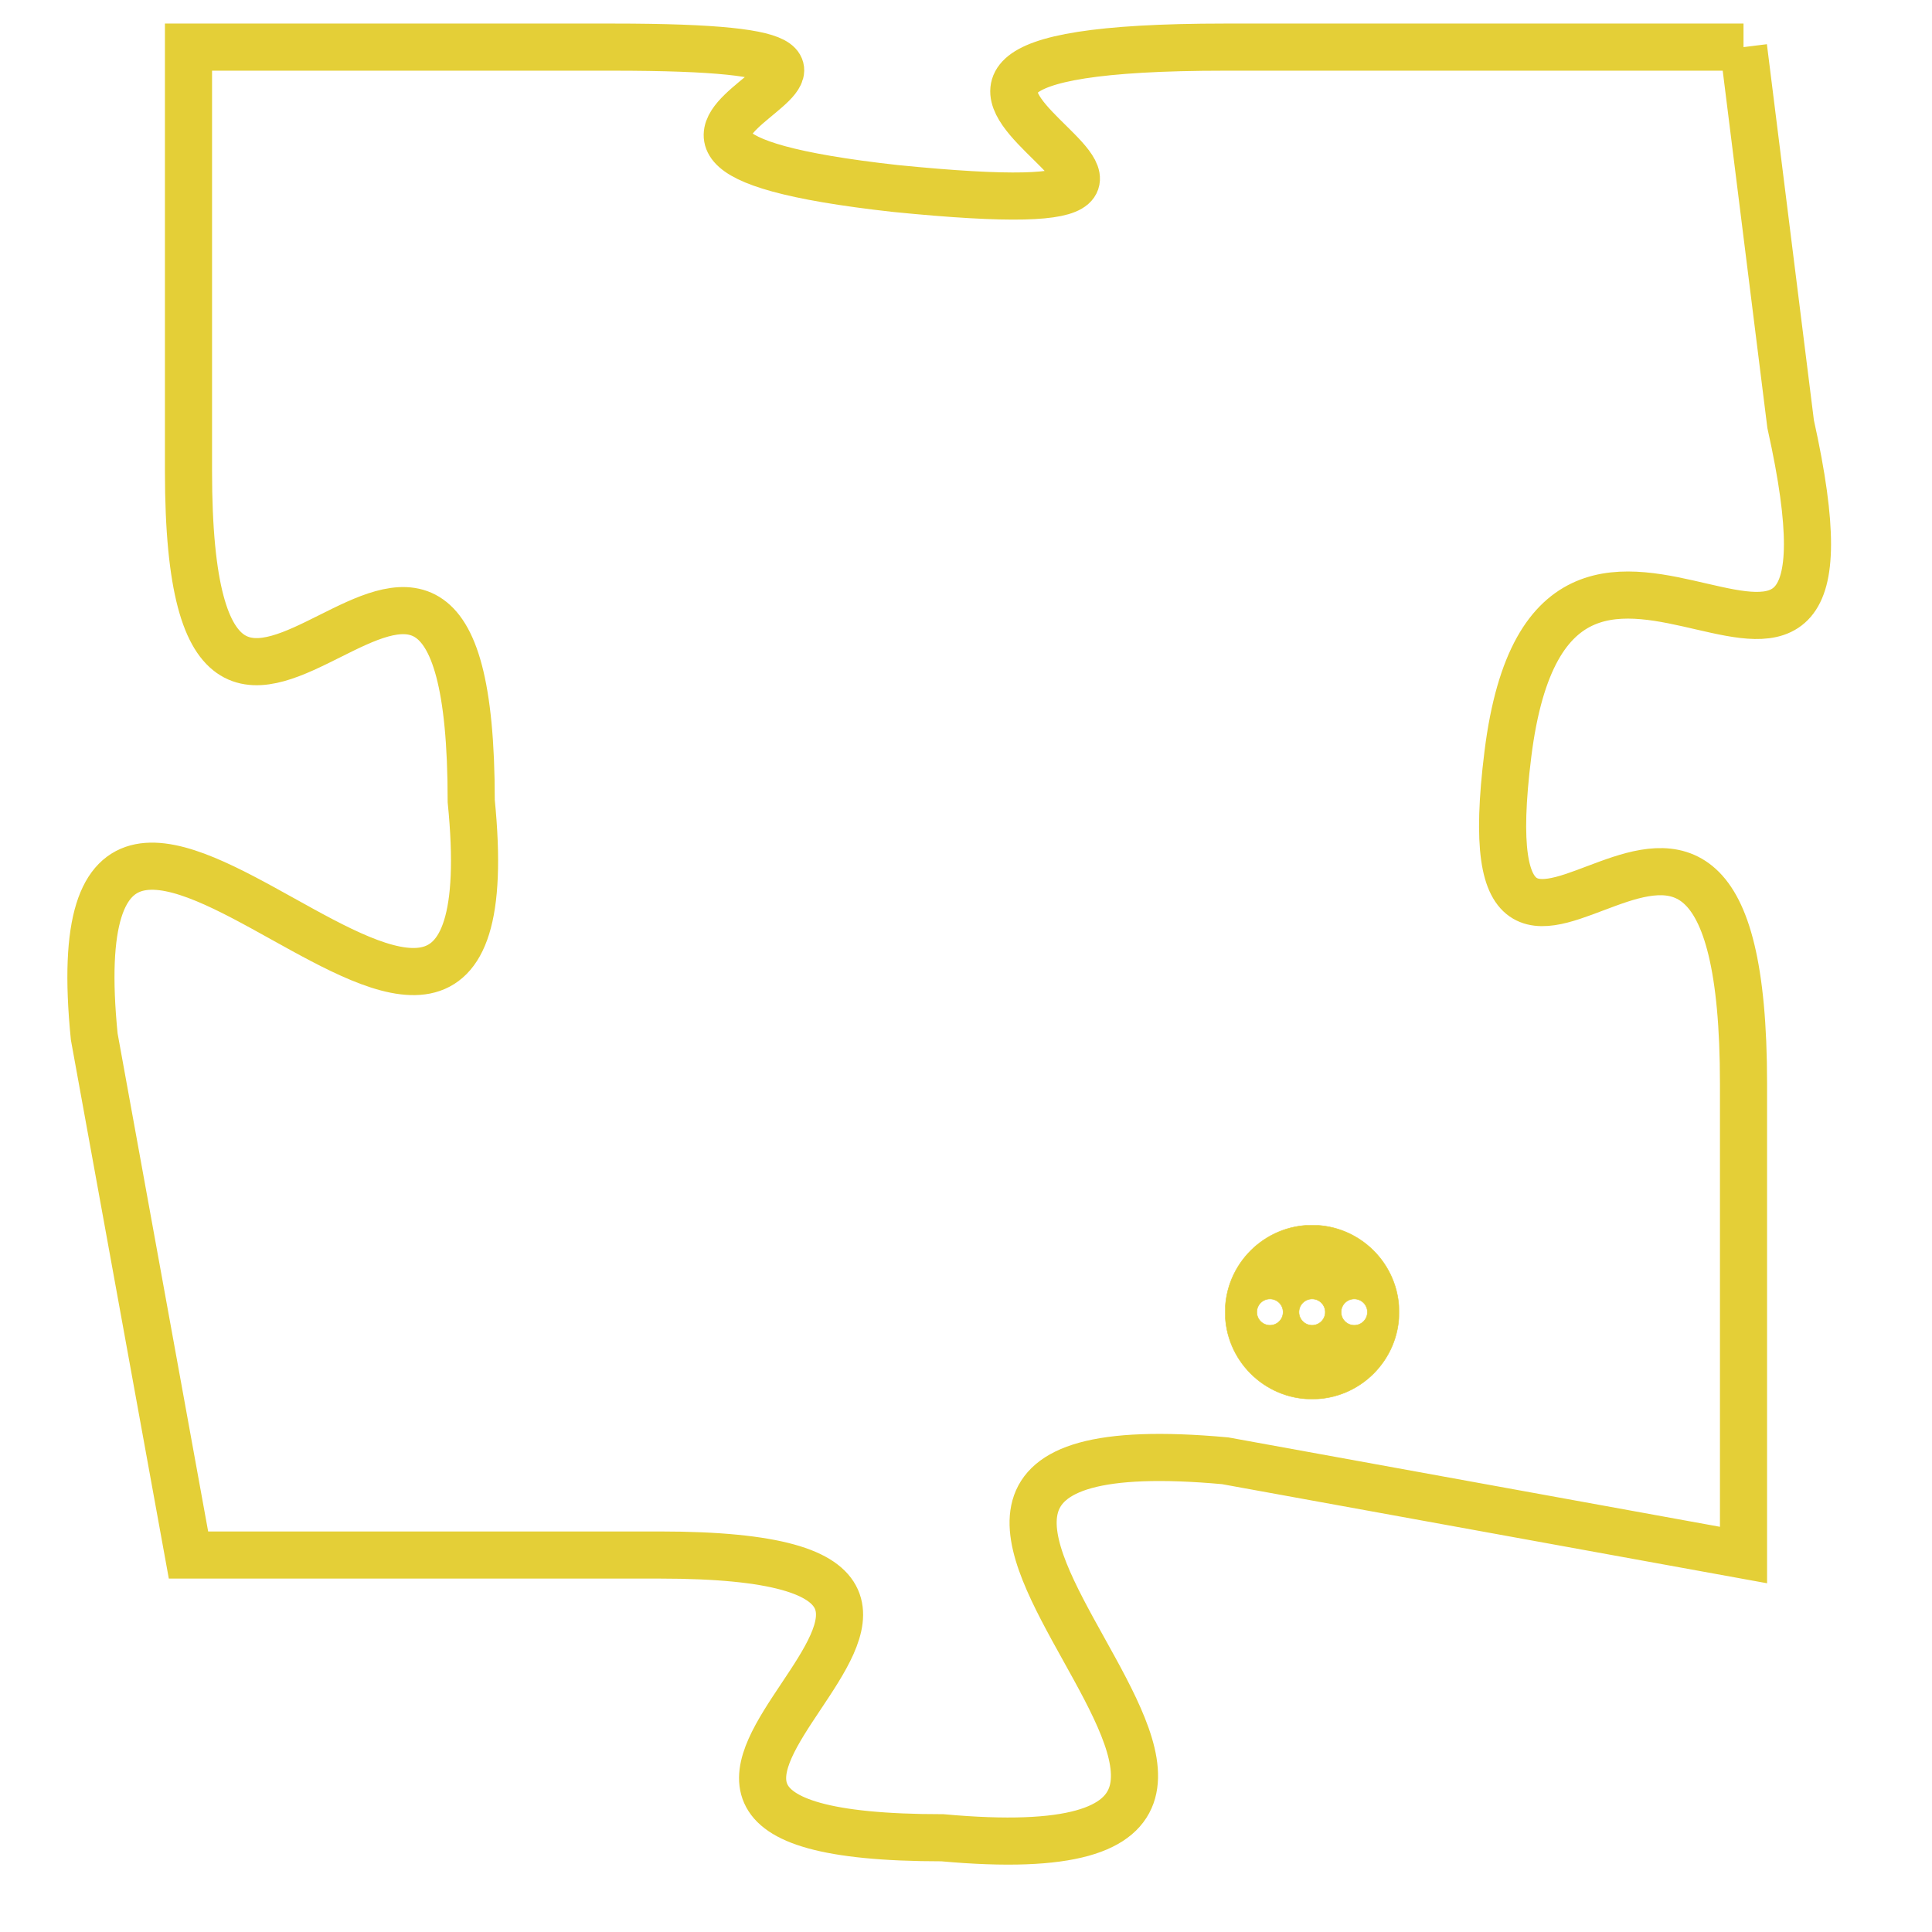 <svg version="1.1" xmlns="http://www.w3.org/2000/svg" xmlns:xlink="http://www.w3.org/1999/xlink" fill="transparent" x="0" y="0" width="350" height="350" preserveAspectRatio="xMinYMin slice"><style type="text/css">.links{fill:transparent;stroke: #E4CF37;}.links:hover{fill:#63D272; opacity:0.4;}</style><defs><g id="allt"><path id="t9240" d="M363,2272 L352,2272 C341,2272 355,2276 345,2275 C336,2274 348,2272 339,2272 L330,2272 330,2272 L330,2281 C330,2291 336,2278 336,2288 C337,2298 327,2283 328,2293 L330,2304 330,2304 L340,2304 C350,2304 336,2310 346,2310 C357,2311 341,2301 352,2302 L363,2304 363,2304 L363,2294 C363,2284 357,2295 358,2287 C359,2279 366,2289 364,2280 L363,2272"/></g><clipPath id="c" clipRule="evenodd" fill="transparent"><use href="#t9240"/></clipPath></defs><svg viewBox="326 2271 41 41" preserveAspectRatio="xMinYMin meet"><svg width="4380" height="2430"><g><image crossorigin="anonymous" x="0" y="0" href="https://nftpuzzle.license-token.com/assets/completepuzzle.svg" width="100%" height="100%" /><g class="links"><use href="#t9240"/></g></g></svg><svg x="352" y="2297" height="9%" width="9%" viewBox="0 0 330 330"><g><a xlink:href="https://nftpuzzle.license-token.com/" class="links"><title>See the most innovative NFT based token software licensing project</title><path fill="#E4CF37" id="more" d="M165,0C74.019,0,0,74.019,0,165s74.019,165,165,165s165-74.019,165-165S255.981,0,165,0z M85,190 c-13.785,0-25-11.215-25-25s11.215-25,25-25s25,11.215,25,25S98.785,190,85,190z M165,190c-13.785,0-25-11.215-25-25 s11.215-25,25-25s25,11.215,25,25S178.785,190,165,190z M245,190c-13.785,0-25-11.215-25-25s11.215-25,25-25 c13.785,0,25,11.215,25,25S258.785,190,245,190z"></path></a></g></svg></svg></svg>